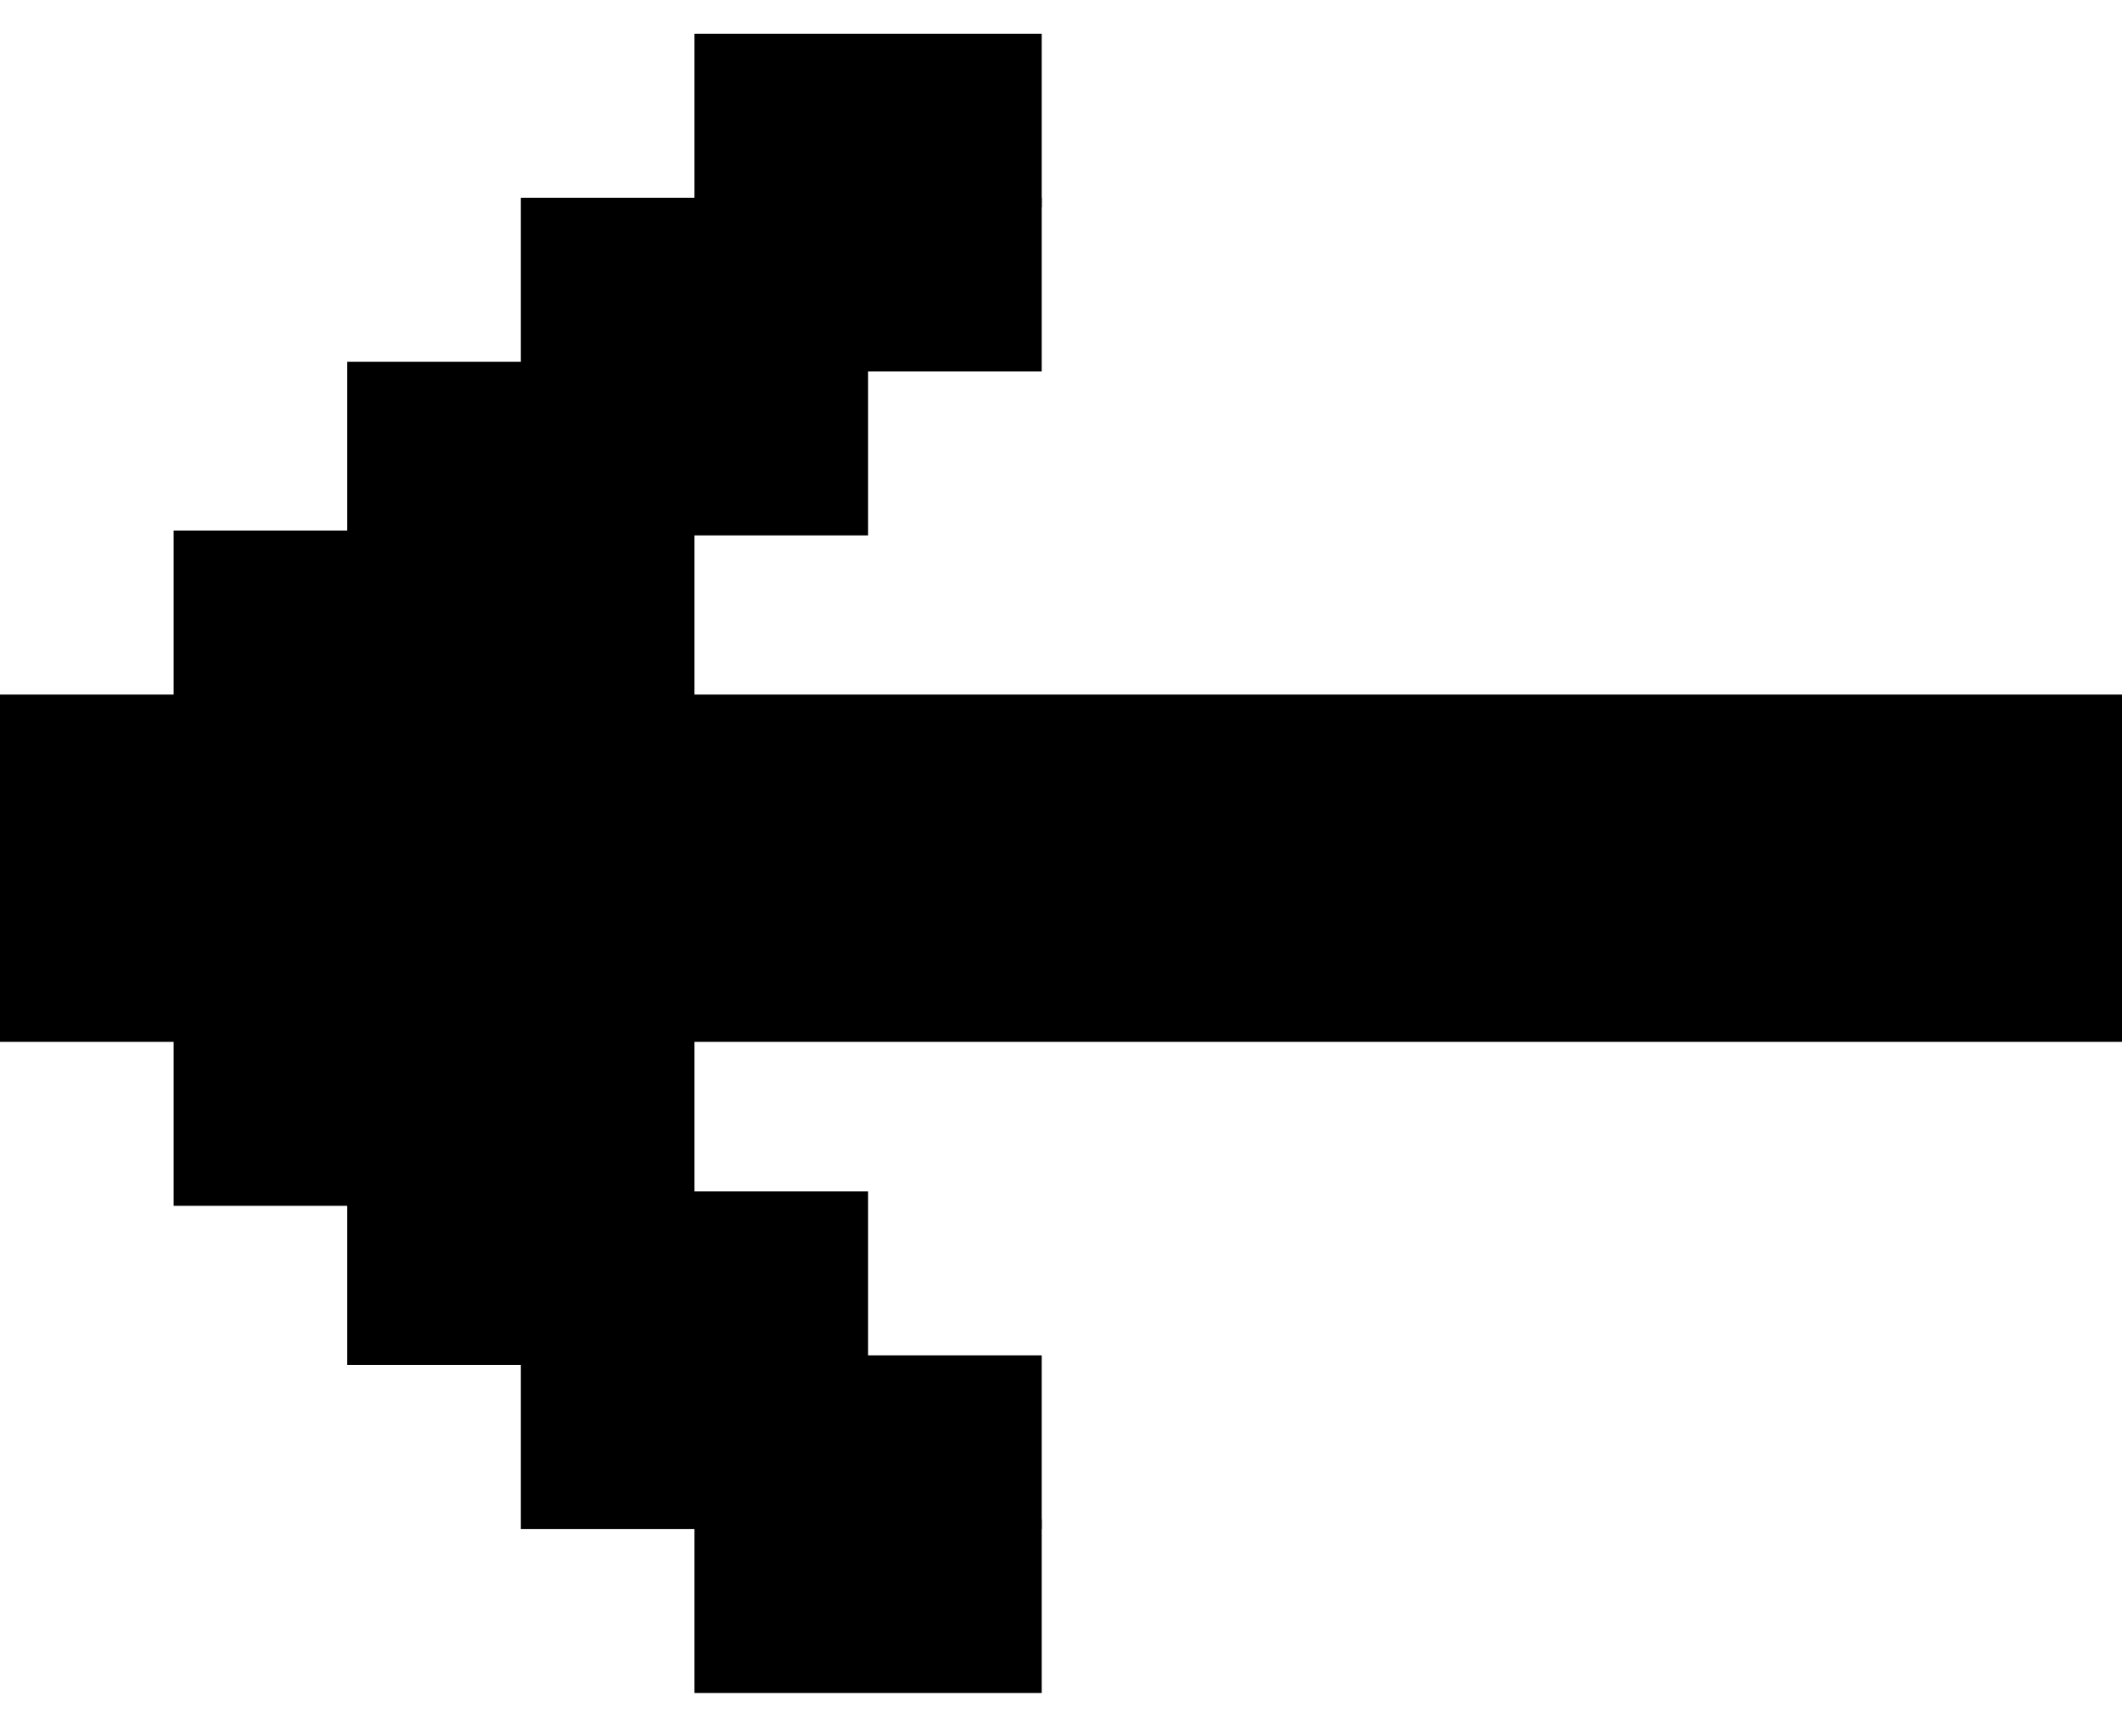 <svg width="440" height="360" viewBox="0 0 440 360" fill="none" xmlns="http://www.w3.org/2000/svg">
    <rect y="144" width="440" height="72" fill="black" />
    <rect x="36" y="110" width="108" height="36" fill="black" />
    <rect x="72" y="75" width="108" height="36" fill="black" />
    <rect x="108" y="41" width="108" height="36" fill="black" />
    <rect x="144" y="7" width="72" height="36" fill="black" />
    <rect width="108" height="36" transform="matrix(1 0 0 -1 36 250)" fill="black" />
    <rect width="108" height="36" transform="matrix(1 0 0 -1 72 283)" fill="black" />
    <rect width="108" height="36" transform="matrix(1 0 0 -1 108 317)" fill="black" />
    <rect width="72" height="36" transform="matrix(1 0 0 -1 144 351)" fill="black" />
</svg>
